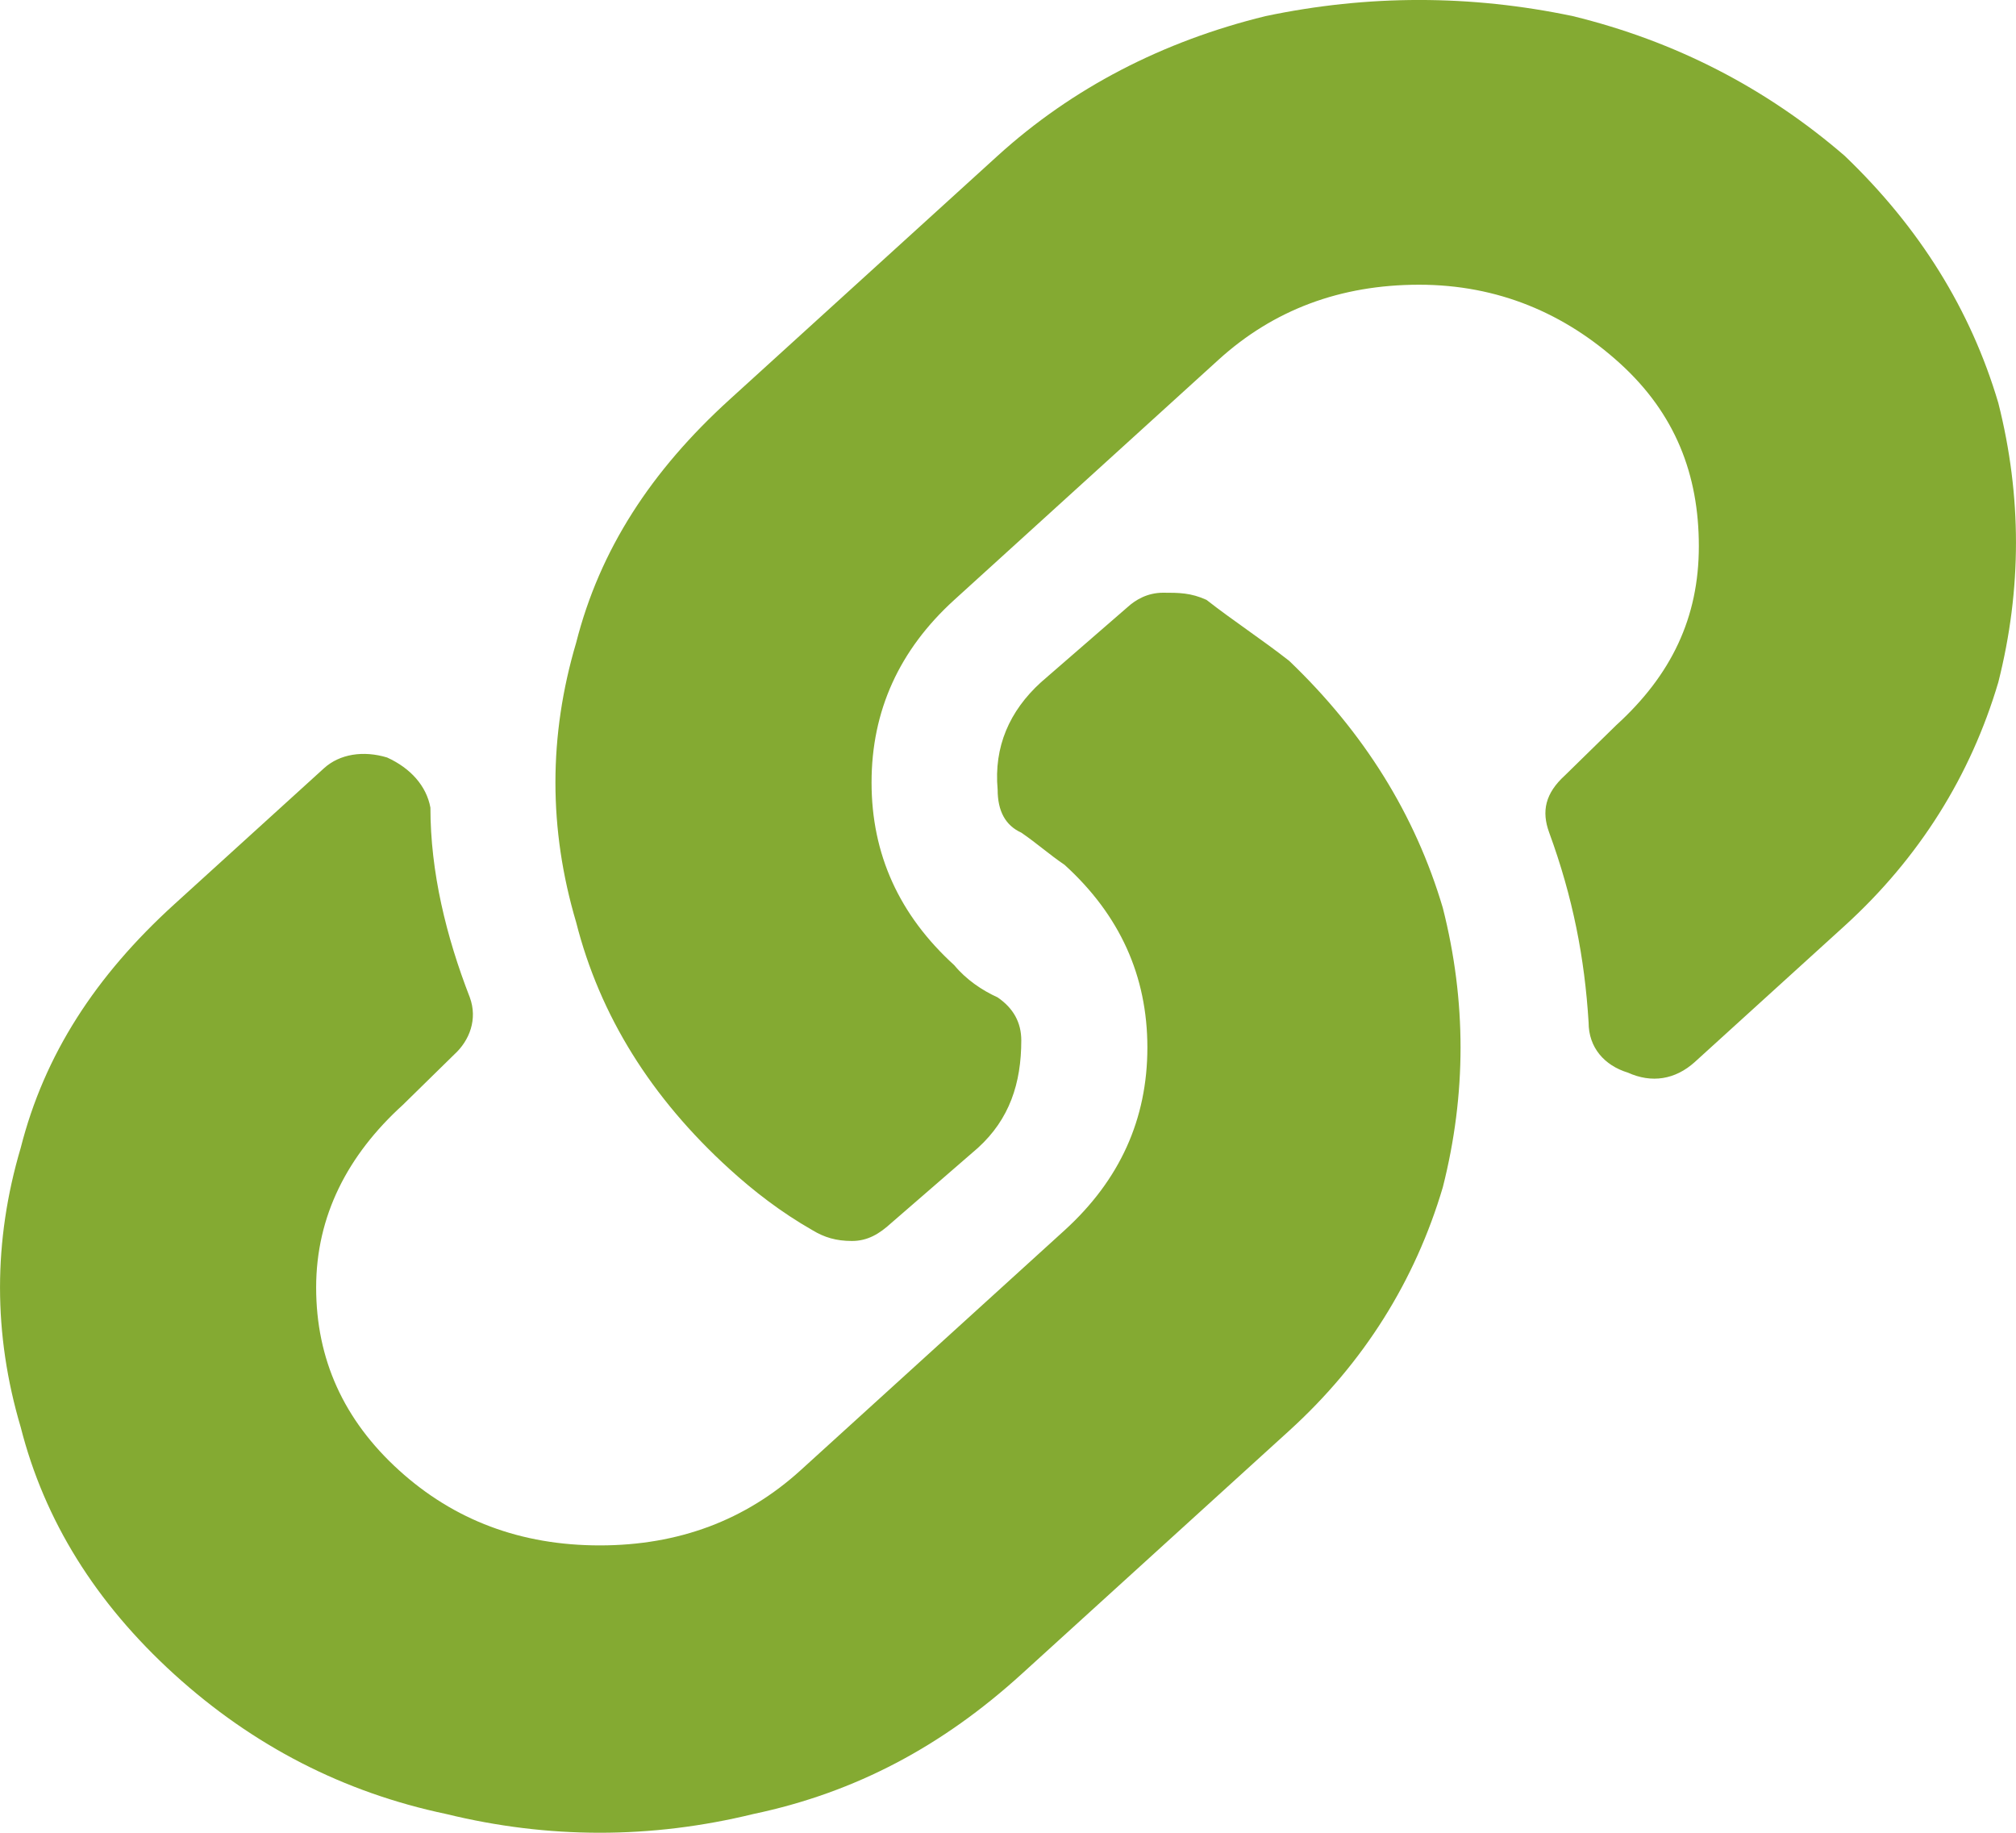 <svg width="22" height="20" viewBox="0 0 22 20" fill="none" xmlns="http://www.w3.org/2000/svg">
<path d="M14.068 7.211C13.768 6.976 13.467 6.781 13.166 6.546C12.994 6.468 12.865 6.468 12.693 6.468C12.521 6.468 12.392 6.546 12.306 6.624L11.36 7.445C11.016 7.758 10.844 8.149 10.887 8.617C10.887 8.852 10.973 9.008 11.145 9.086C11.317 9.204 11.446 9.321 11.618 9.438C12.22 9.985 12.521 10.65 12.521 11.431C12.521 12.213 12.22 12.877 11.618 13.425L8.738 16.043C8.136 16.59 7.405 16.864 6.545 16.864C5.685 16.864 4.955 16.59 4.353 16.043C3.751 15.496 3.45 14.832 3.45 14.05C3.45 13.268 3.794 12.604 4.396 12.057L4.955 11.509C5.127 11.353 5.213 11.119 5.127 10.884C4.869 10.22 4.697 9.516 4.697 8.813C4.654 8.578 4.482 8.383 4.224 8.266C3.966 8.188 3.708 8.227 3.536 8.383L1.902 9.868C1.042 10.65 0.484 11.509 0.226 12.526C-0.075 13.542 -0.075 14.558 0.226 15.574C0.484 16.59 1.042 17.489 1.902 18.271C2.762 19.052 3.751 19.56 4.869 19.795C5.986 20.068 7.104 20.068 8.222 19.795C9.34 19.56 10.285 19.052 11.145 18.271L14.068 15.613C14.885 14.871 15.444 13.972 15.745 12.956C16.003 11.939 16.003 10.923 15.745 9.907C15.444 8.891 14.885 7.992 14.068 7.211ZM20.13 1.7C20.947 2.482 21.506 3.381 21.807 4.397C22.064 5.413 22.064 6.429 21.807 7.445C21.506 8.461 20.947 9.36 20.13 10.103L18.496 11.588C18.281 11.783 18.023 11.822 17.765 11.705C17.508 11.627 17.336 11.431 17.336 11.158C17.293 10.454 17.164 9.79 16.906 9.086C16.82 8.852 16.863 8.657 17.078 8.461L17.637 7.914C18.238 7.367 18.539 6.742 18.539 5.96C18.539 5.178 18.281 4.514 17.68 3.967C17.078 3.42 16.347 3.107 15.487 3.107C14.627 3.107 13.896 3.381 13.295 3.928L10.414 6.546C9.812 7.093 9.511 7.758 9.511 8.539C9.511 9.321 9.812 9.985 10.414 10.533C10.543 10.689 10.715 10.806 10.887 10.884C11.059 11.002 11.145 11.158 11.145 11.353C11.145 11.822 11.016 12.213 10.672 12.526L9.726 13.346C9.597 13.464 9.469 13.542 9.297 13.542C9.125 13.542 8.996 13.503 8.867 13.425C8.523 13.229 8.222 12.995 7.964 12.76C7.104 11.979 6.545 11.08 6.287 10.063C5.986 9.047 5.986 8.031 6.287 7.015C6.545 5.999 7.104 5.139 7.964 4.358L10.887 1.7C11.704 0.958 12.693 0.449 13.81 0.176C14.928 -0.059 16.046 -0.059 17.164 0.176C18.281 0.449 19.27 0.958 20.13 1.7Z" fill="#84AA32"/>
</svg>
